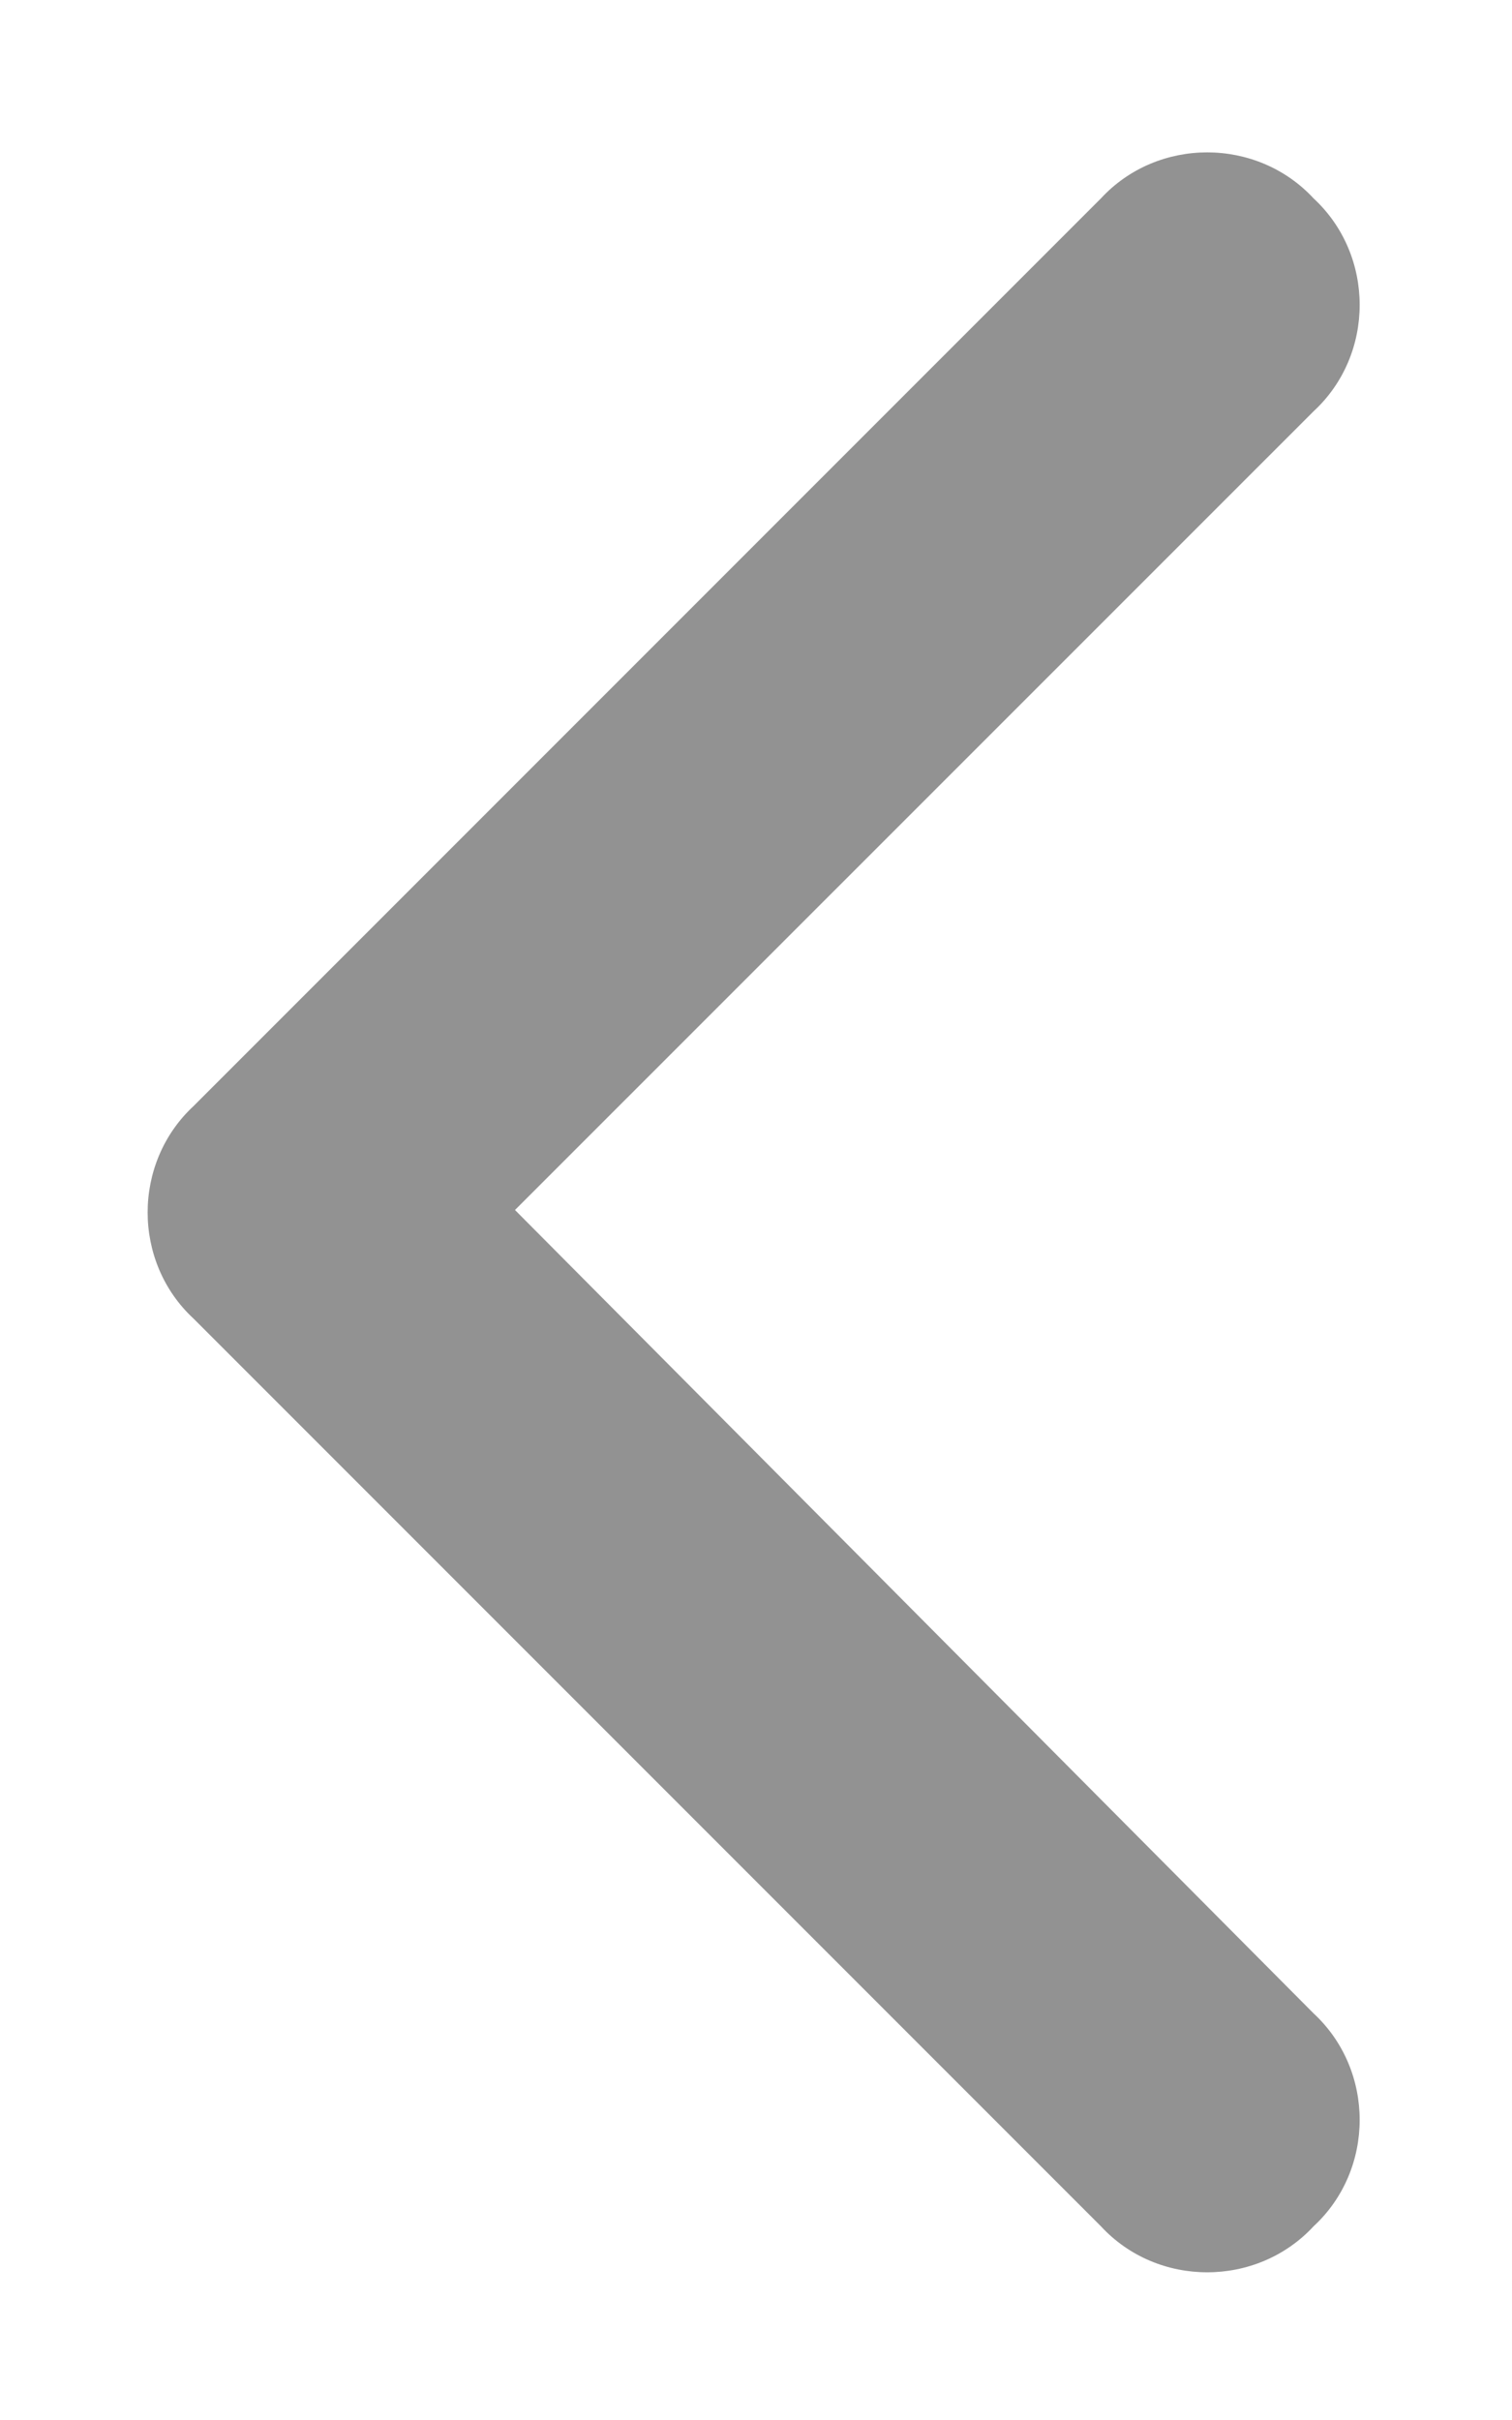 <svg width="10" height="16" viewBox="0 0 10 16" fill="none" xmlns="http://www.w3.org/2000/svg">
<path d="M1.281 7.312L7.281 1.312C7.656 0.906 8.312 0.906 8.688 1.312C9.094 1.688 9.094 2.344 8.688 2.719L3.406 8L8.688 13.312C9.094 13.688 9.094 14.344 8.688 14.719C8.312 15.125 7.656 15.125 7.281 14.719L1.281 8.719C0.875 8.344 0.875 7.688 1.281 7.312Z" fill="#929292"/>
</svg>
